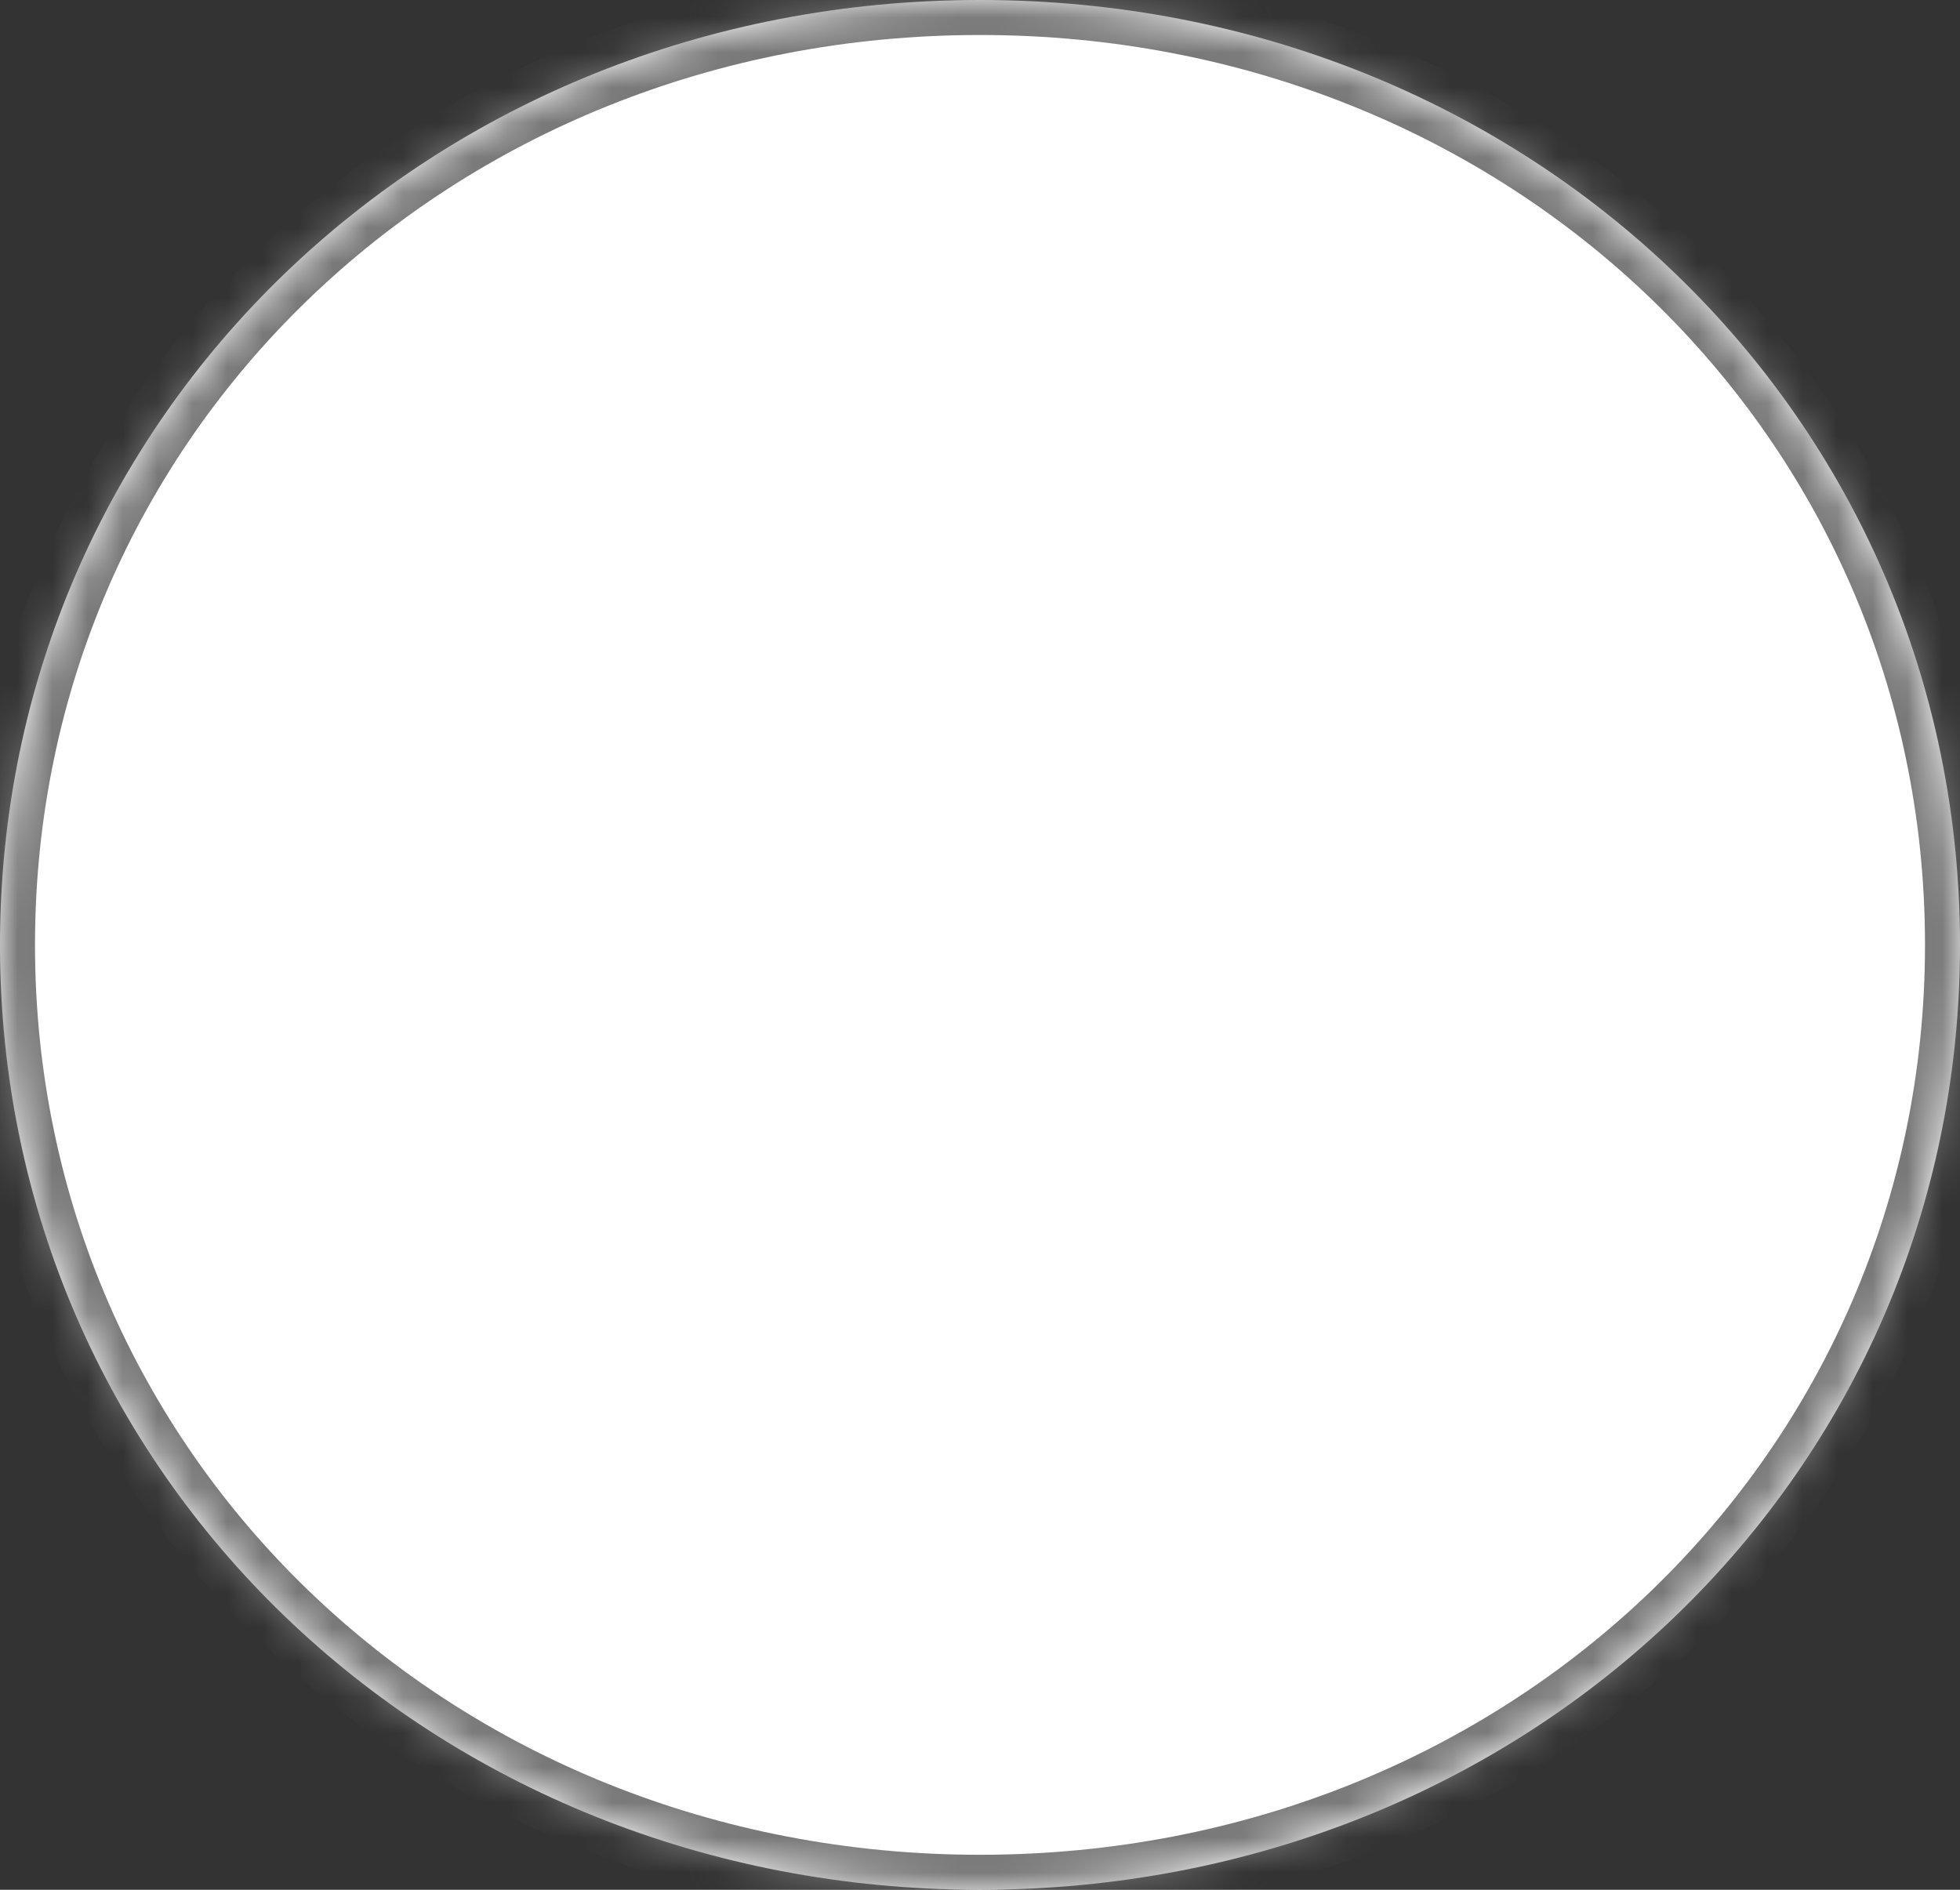 ﻿<?xml version="1.0" encoding="utf-8"?>
<svg version="1.1" xmlns:xlink="http://www.w3.org/1999/xlink" width="56px" height="54px" xmlns="http://www.w3.org/2000/svg">
  <rect width="100%" height="100%" fill="#333333" stroke="none"/>
  <defs>
    <pattern id="BGPattern" patternUnits="userSpaceOnUse" alignment="0 0" imageRepeat="None" />
    <mask fill="white" id="Clip229">
      <path d="M 0 27  C 0 11.88  12.32 0  28 0  C 43.68 0  56 11.88  56 27  C 56 42.12  43.68 54  28 54  C 12.32 54  0 42.12  0 27  Z " fill-rule="evenodd" />
    </mask>
  </defs>
  <g transform="matrix(1 0 0 1 -264 -347 )">
    <path d="M 0 27  C 0 11.88  12.32 0  28 0  C 43.68 0  56 11.88  56 27  C 56 42.12  43.68 54  28 54  C 12.32 54  0 42.12  0 27  Z " fill-rule="nonzero" fill="rgba(255, 255, 255, 1)" stroke="none" transform="matrix(1 0 0 1 264 347 )" class="fill" />
    <path d="M 0 27  C 0 11.88  12.32 0  28 0  C 43.68 0  56 11.88  56 27  C 56 42.12  43.68 54  28 54  C 12.32 54  0 42.12  0 27  Z " stroke-width="2" stroke-dasharray="0" stroke="rgba(121, 121, 121, 1)" fill="none" transform="matrix(1 0 0 1 264 347 )" class="stroke" mask="url(#Clip229)" />
  </g>
</svg>